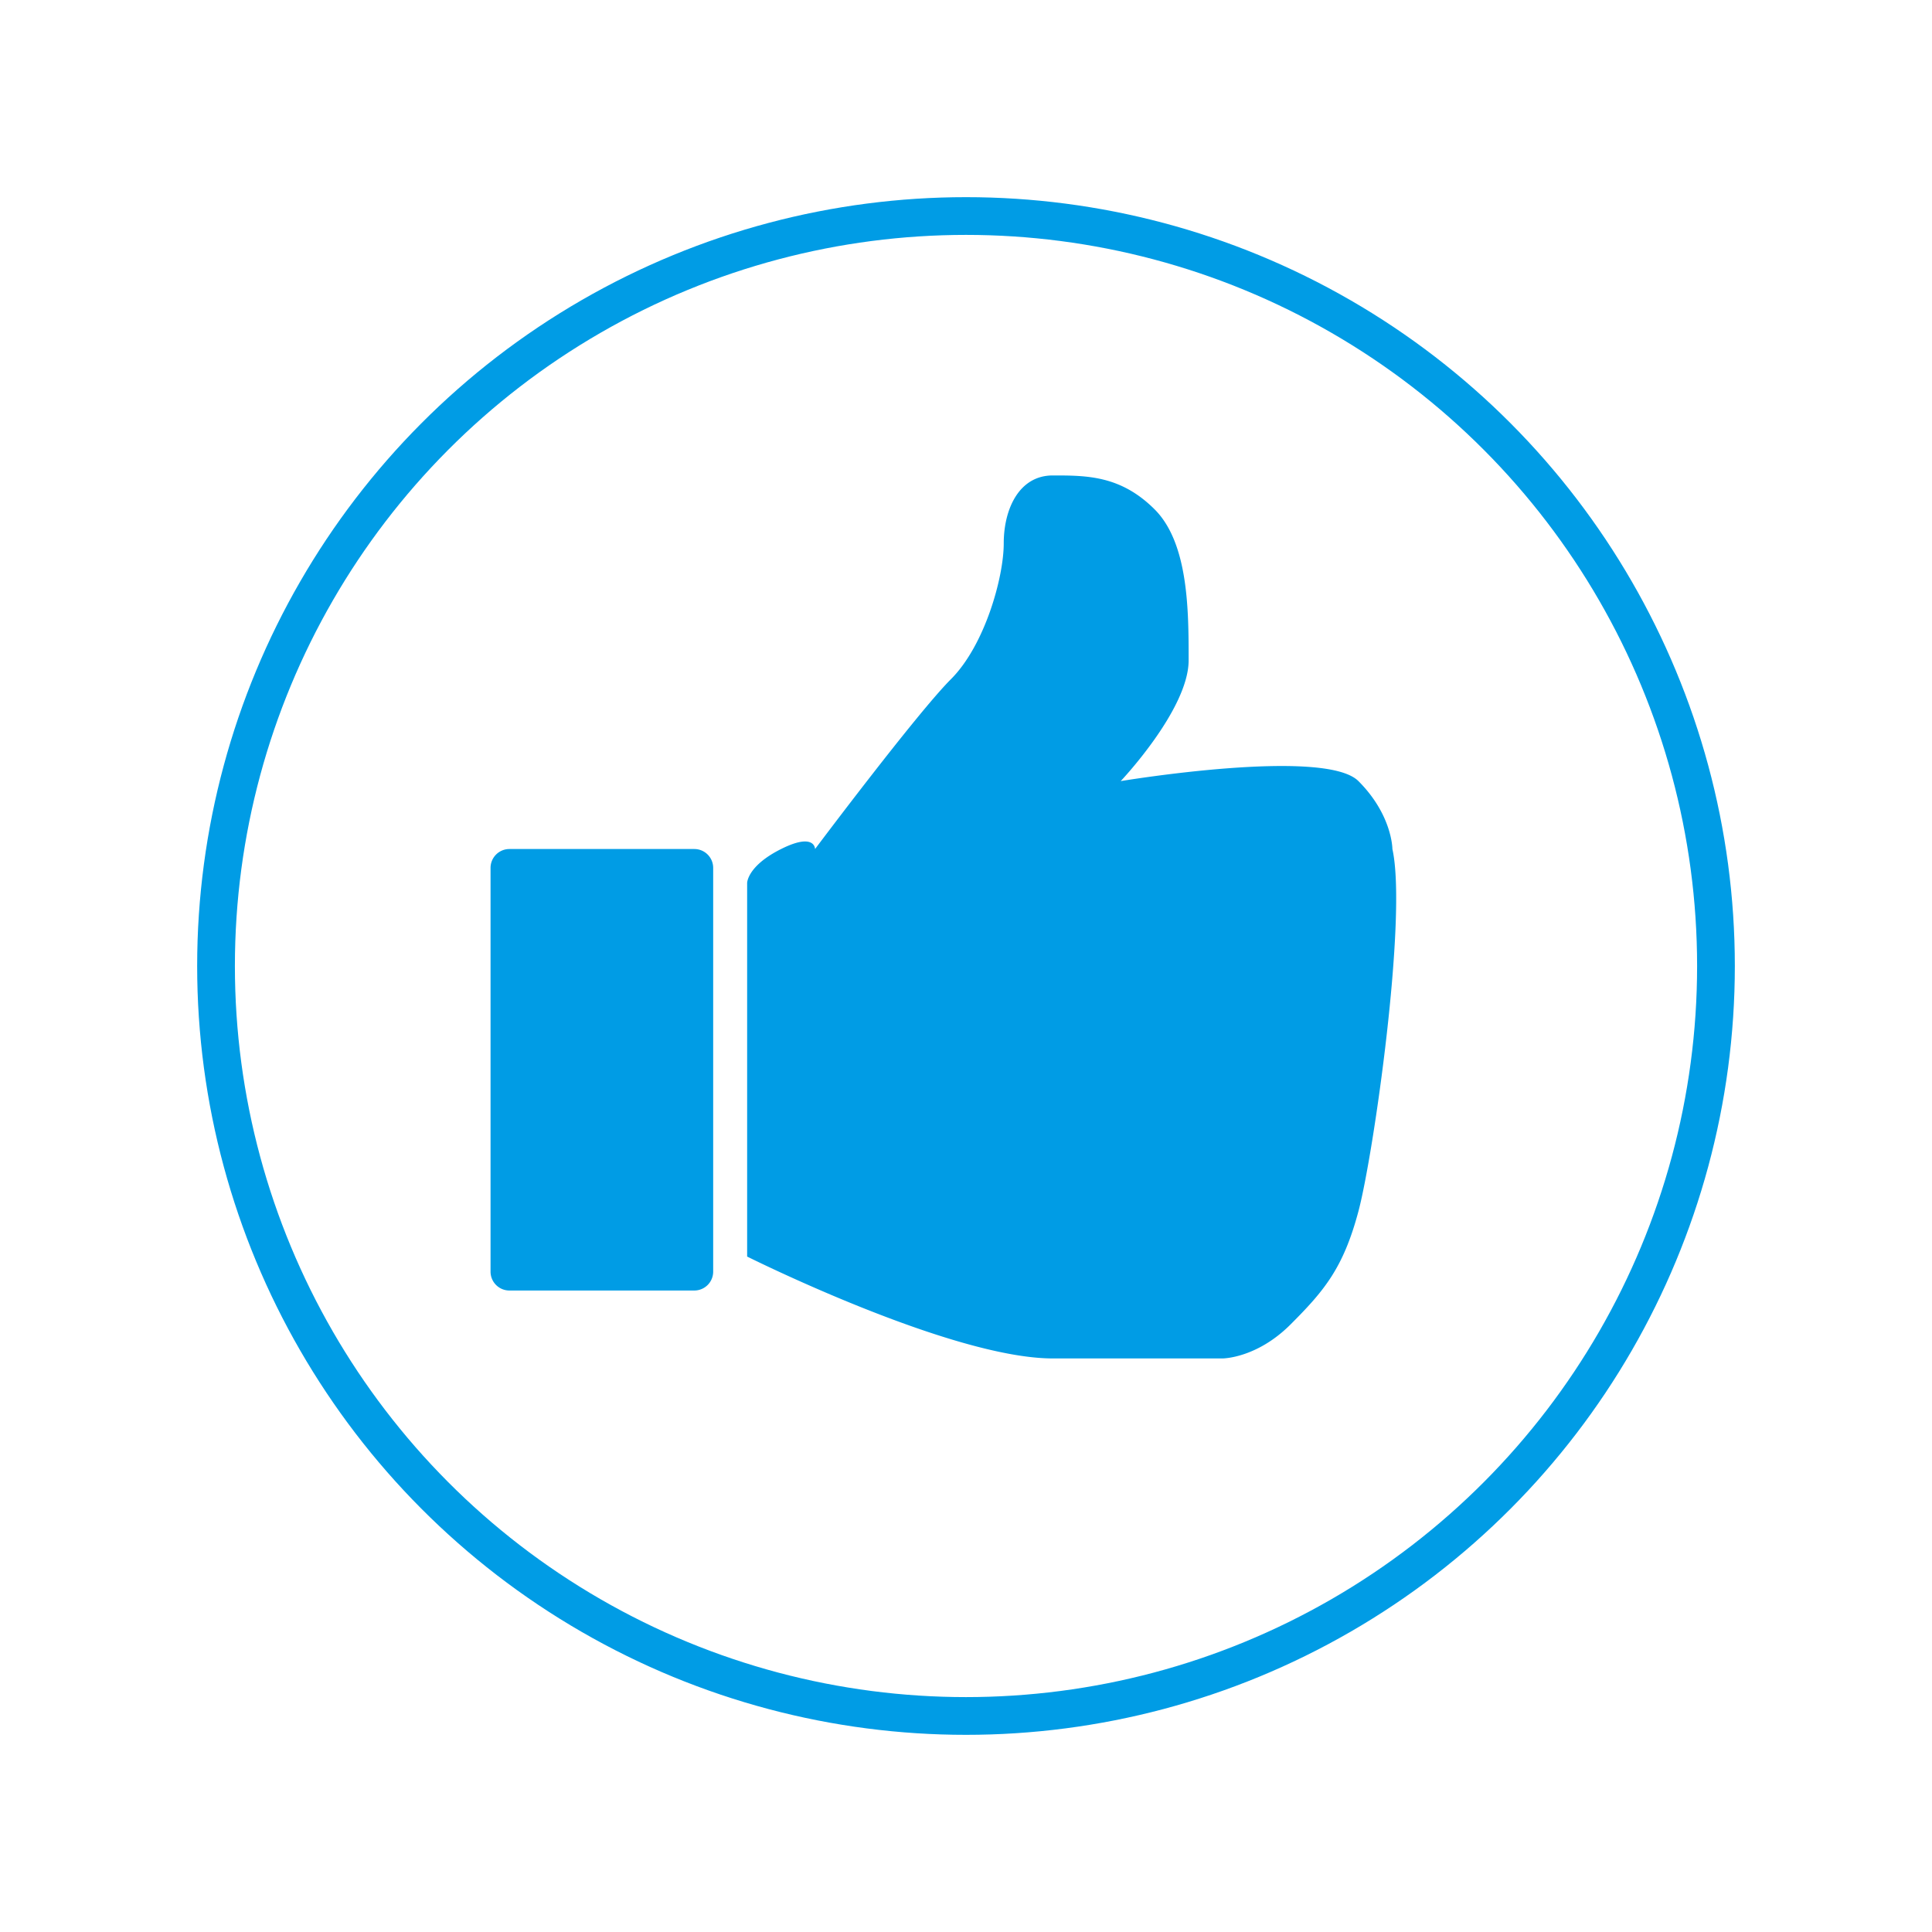<svg xmlns="http://www.w3.org/2000/svg" width="1024" height="1024" viewBox="0 0 1024 1024">
  <defs>
    <style>
      .cls-1 {
        fill: none;
        stroke: #009ce5;
        stroke-width: 20px;
      }

      .cls-2 {
        fill: #009ce5;
        fill-rule: evenodd;
      }
    </style>
  </defs>
  <circle class="cls-1" cx="512" cy="512" r="397.5"/>
  <path id="Rectangle_arrondi_1" data-name="Rectangle arrondi 1" class="cls-2" d="M270,450h98a10,10,0,0,1,10,10V674a10,10,0,0,1-10,10H270a10,10,0,0,1-10-10V460A10,10,0,0,1,270,450Zm126,18V666s108,54,162,54h90s18,0,36-18,28-30,36-60,26-156,18-192c0,0,0-18-18-36s-126,0-126,0,36-38,36-64,0-62-18-80-36-18-54-18-26,18-26,36-10,54-28,72-72,90-72,90,0-9-18,0S396,468,396,468Z"/>
</svg>
